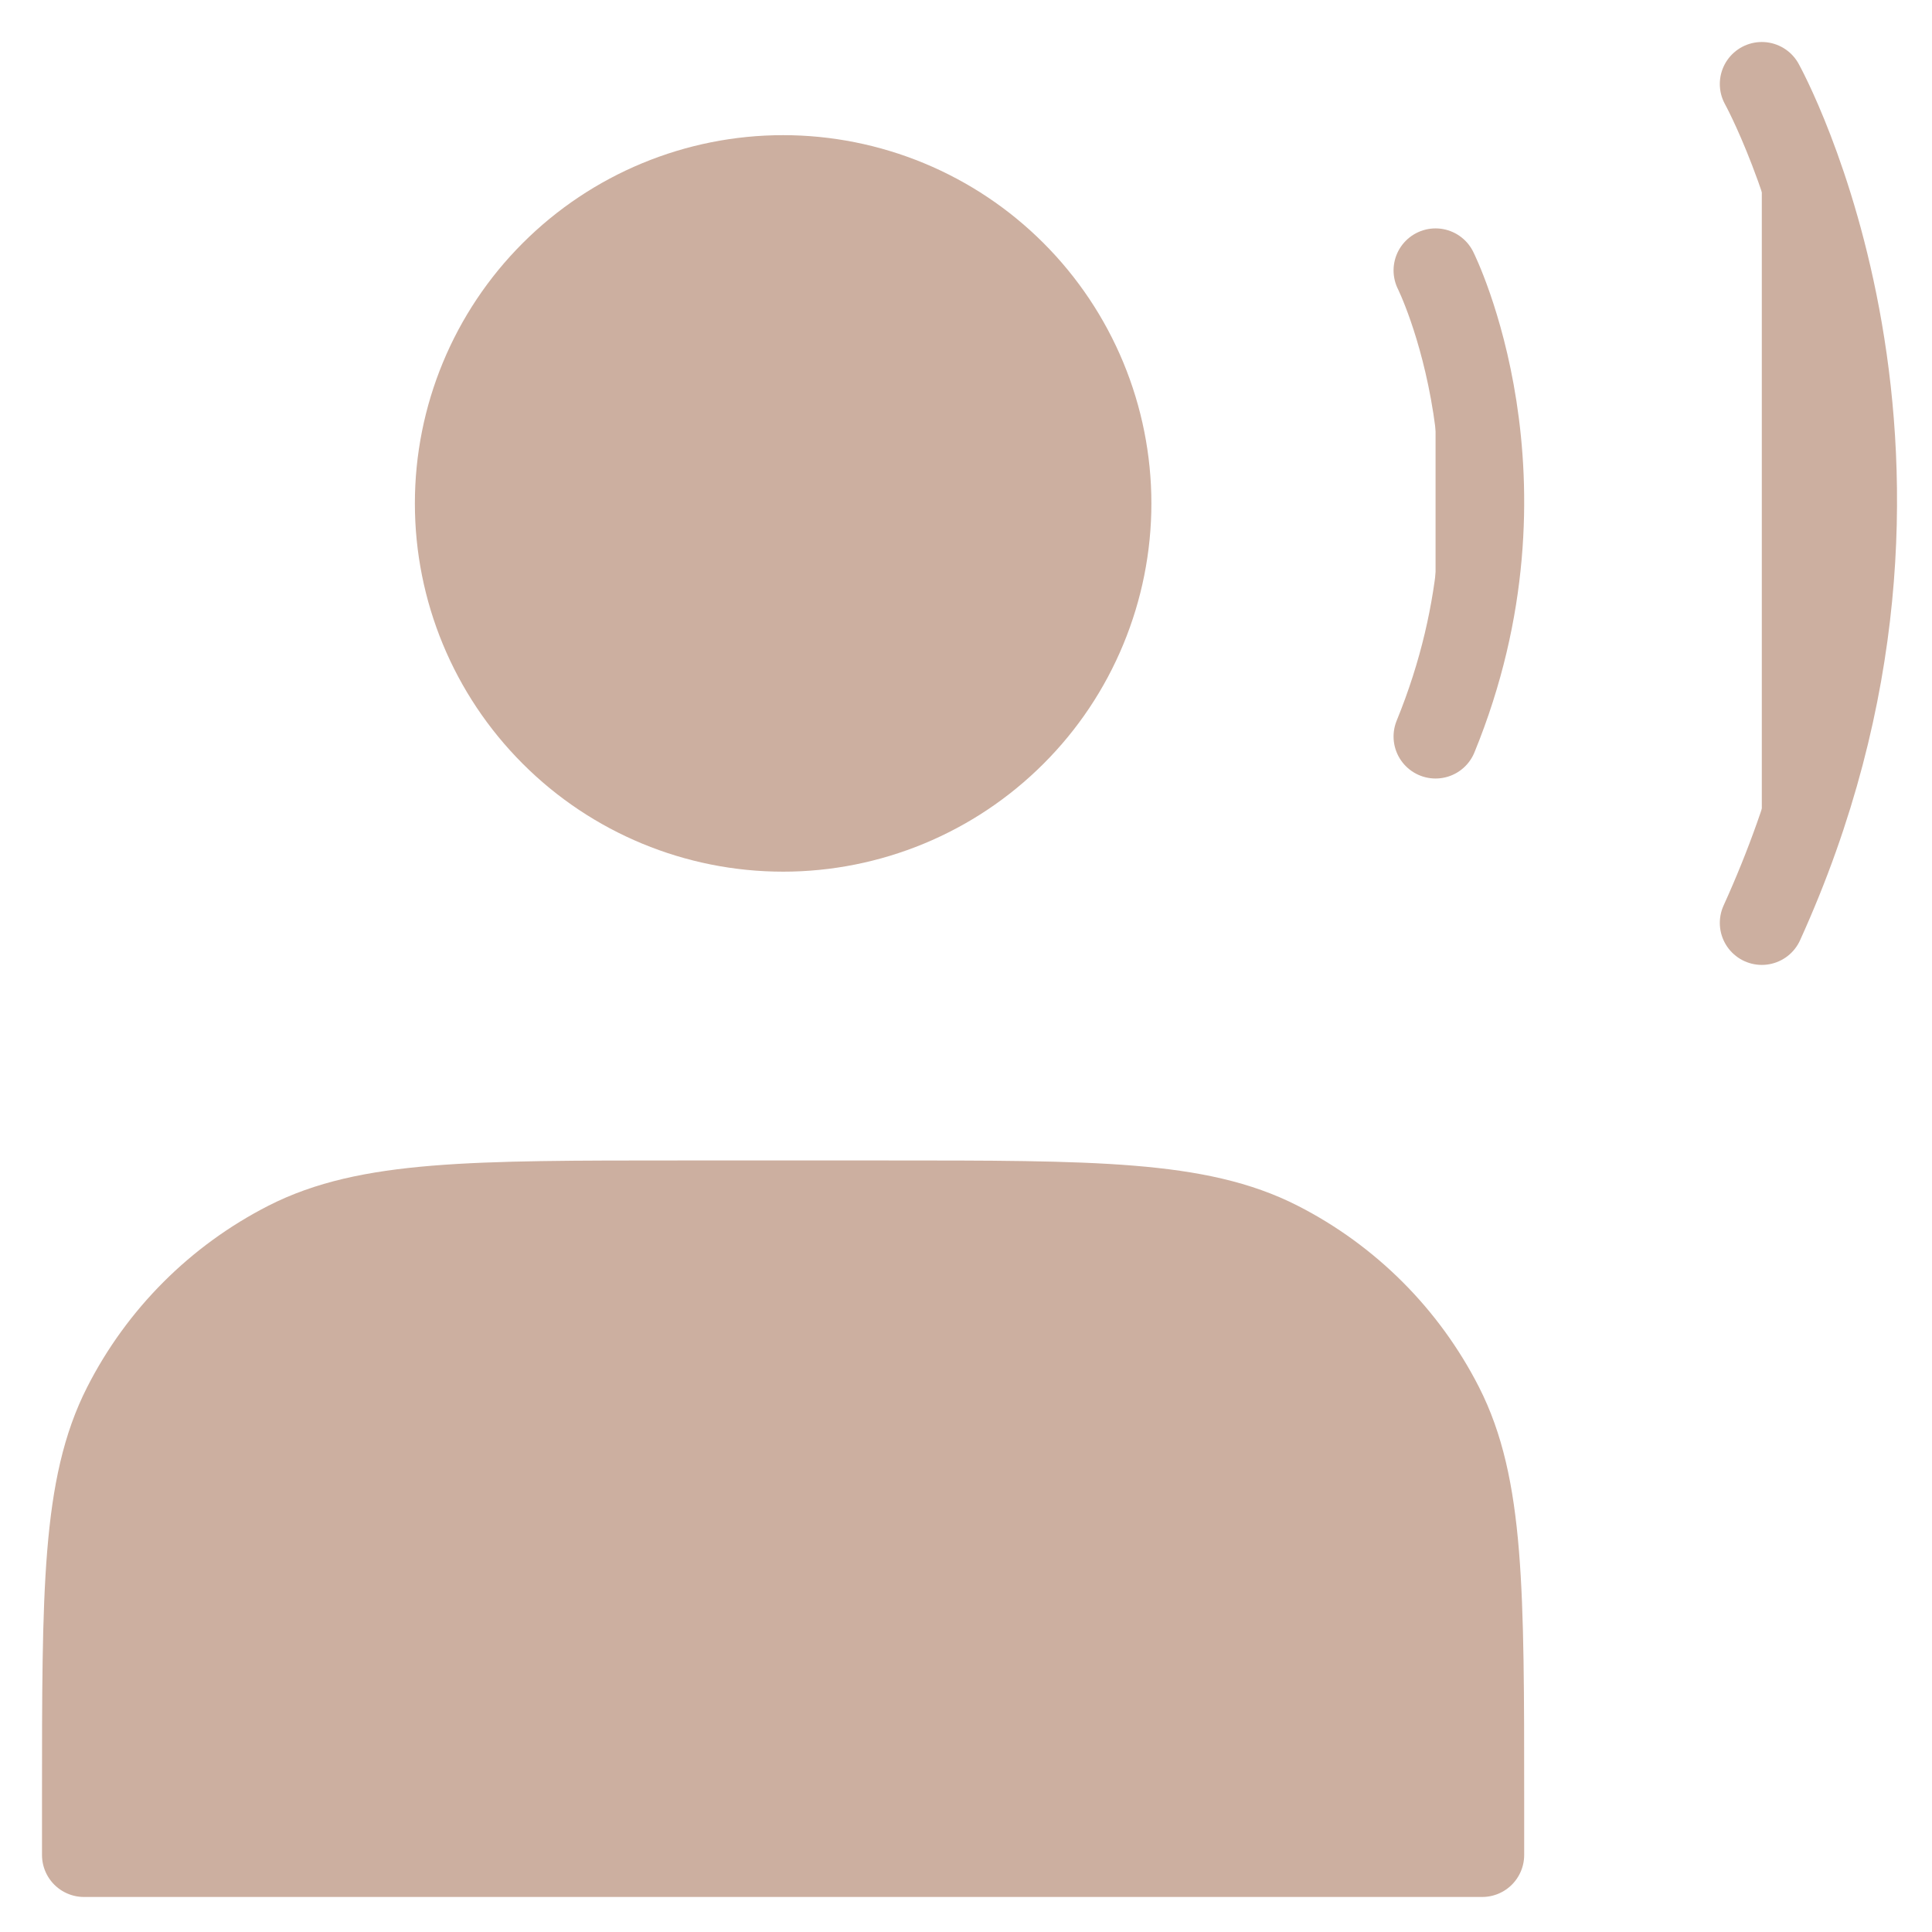 <svg width="23" height="23" viewBox="0 0 23 23" fill="none" xmlns="http://www.w3.org/2000/svg">
<path d="M9.323 9.877C9.833 9.877 10.338 9.776 10.809 9.581C11.28 9.386 11.708 9.1 12.069 8.739C12.43 8.379 12.716 7.951 12.911 7.479C13.106 7.008 13.207 6.503 13.207 5.993C13.207 5.483 13.106 4.978 12.911 4.507C12.716 4.036 12.43 3.608 12.069 3.247C11.708 2.886 11.28 2.6 10.809 2.405C10.338 2.21 9.833 2.109 9.323 2.109C8.293 2.109 7.305 2.519 6.577 3.247C5.848 3.975 5.439 4.963 5.439 5.993C5.439 7.023 5.848 8.011 6.577 8.739C7.305 9.468 8.293 9.877 9.323 9.877Z" fill="#CCAFA0" stroke="#CCAFA0" stroke-linecap="round" stroke-linejoin="round"/>
<path d="M17.09 3.219C17.09 3.219 18.339 5.716 17.09 8.768V3.219ZM20.974 1C20.974 1 23.471 5.494 20.974 10.987V1Z" fill="#CCAFA0"/>
<path d="M17.09 3.219C17.09 3.219 18.339 5.716 17.09 8.768M20.974 1C20.974 1 23.471 5.494 20.974 10.987" stroke="#CCAFA0" stroke-linecap="round" stroke-linejoin="round"/>
<path d="M1 21.417V22.083H17.645V21.417C17.645 18.932 17.645 17.689 17.161 16.739C16.735 15.904 16.056 15.225 15.221 14.799C14.271 14.315 13.029 14.315 10.543 14.315H8.102C5.616 14.315 4.373 14.315 3.423 14.799C2.588 15.225 1.909 15.904 1.484 16.739C1 17.689 1 18.932 1 21.417Z" fill="#CCAFA0" stroke="#CCAFA0" stroke-linecap="round" stroke-linejoin="round"/>
</svg>
